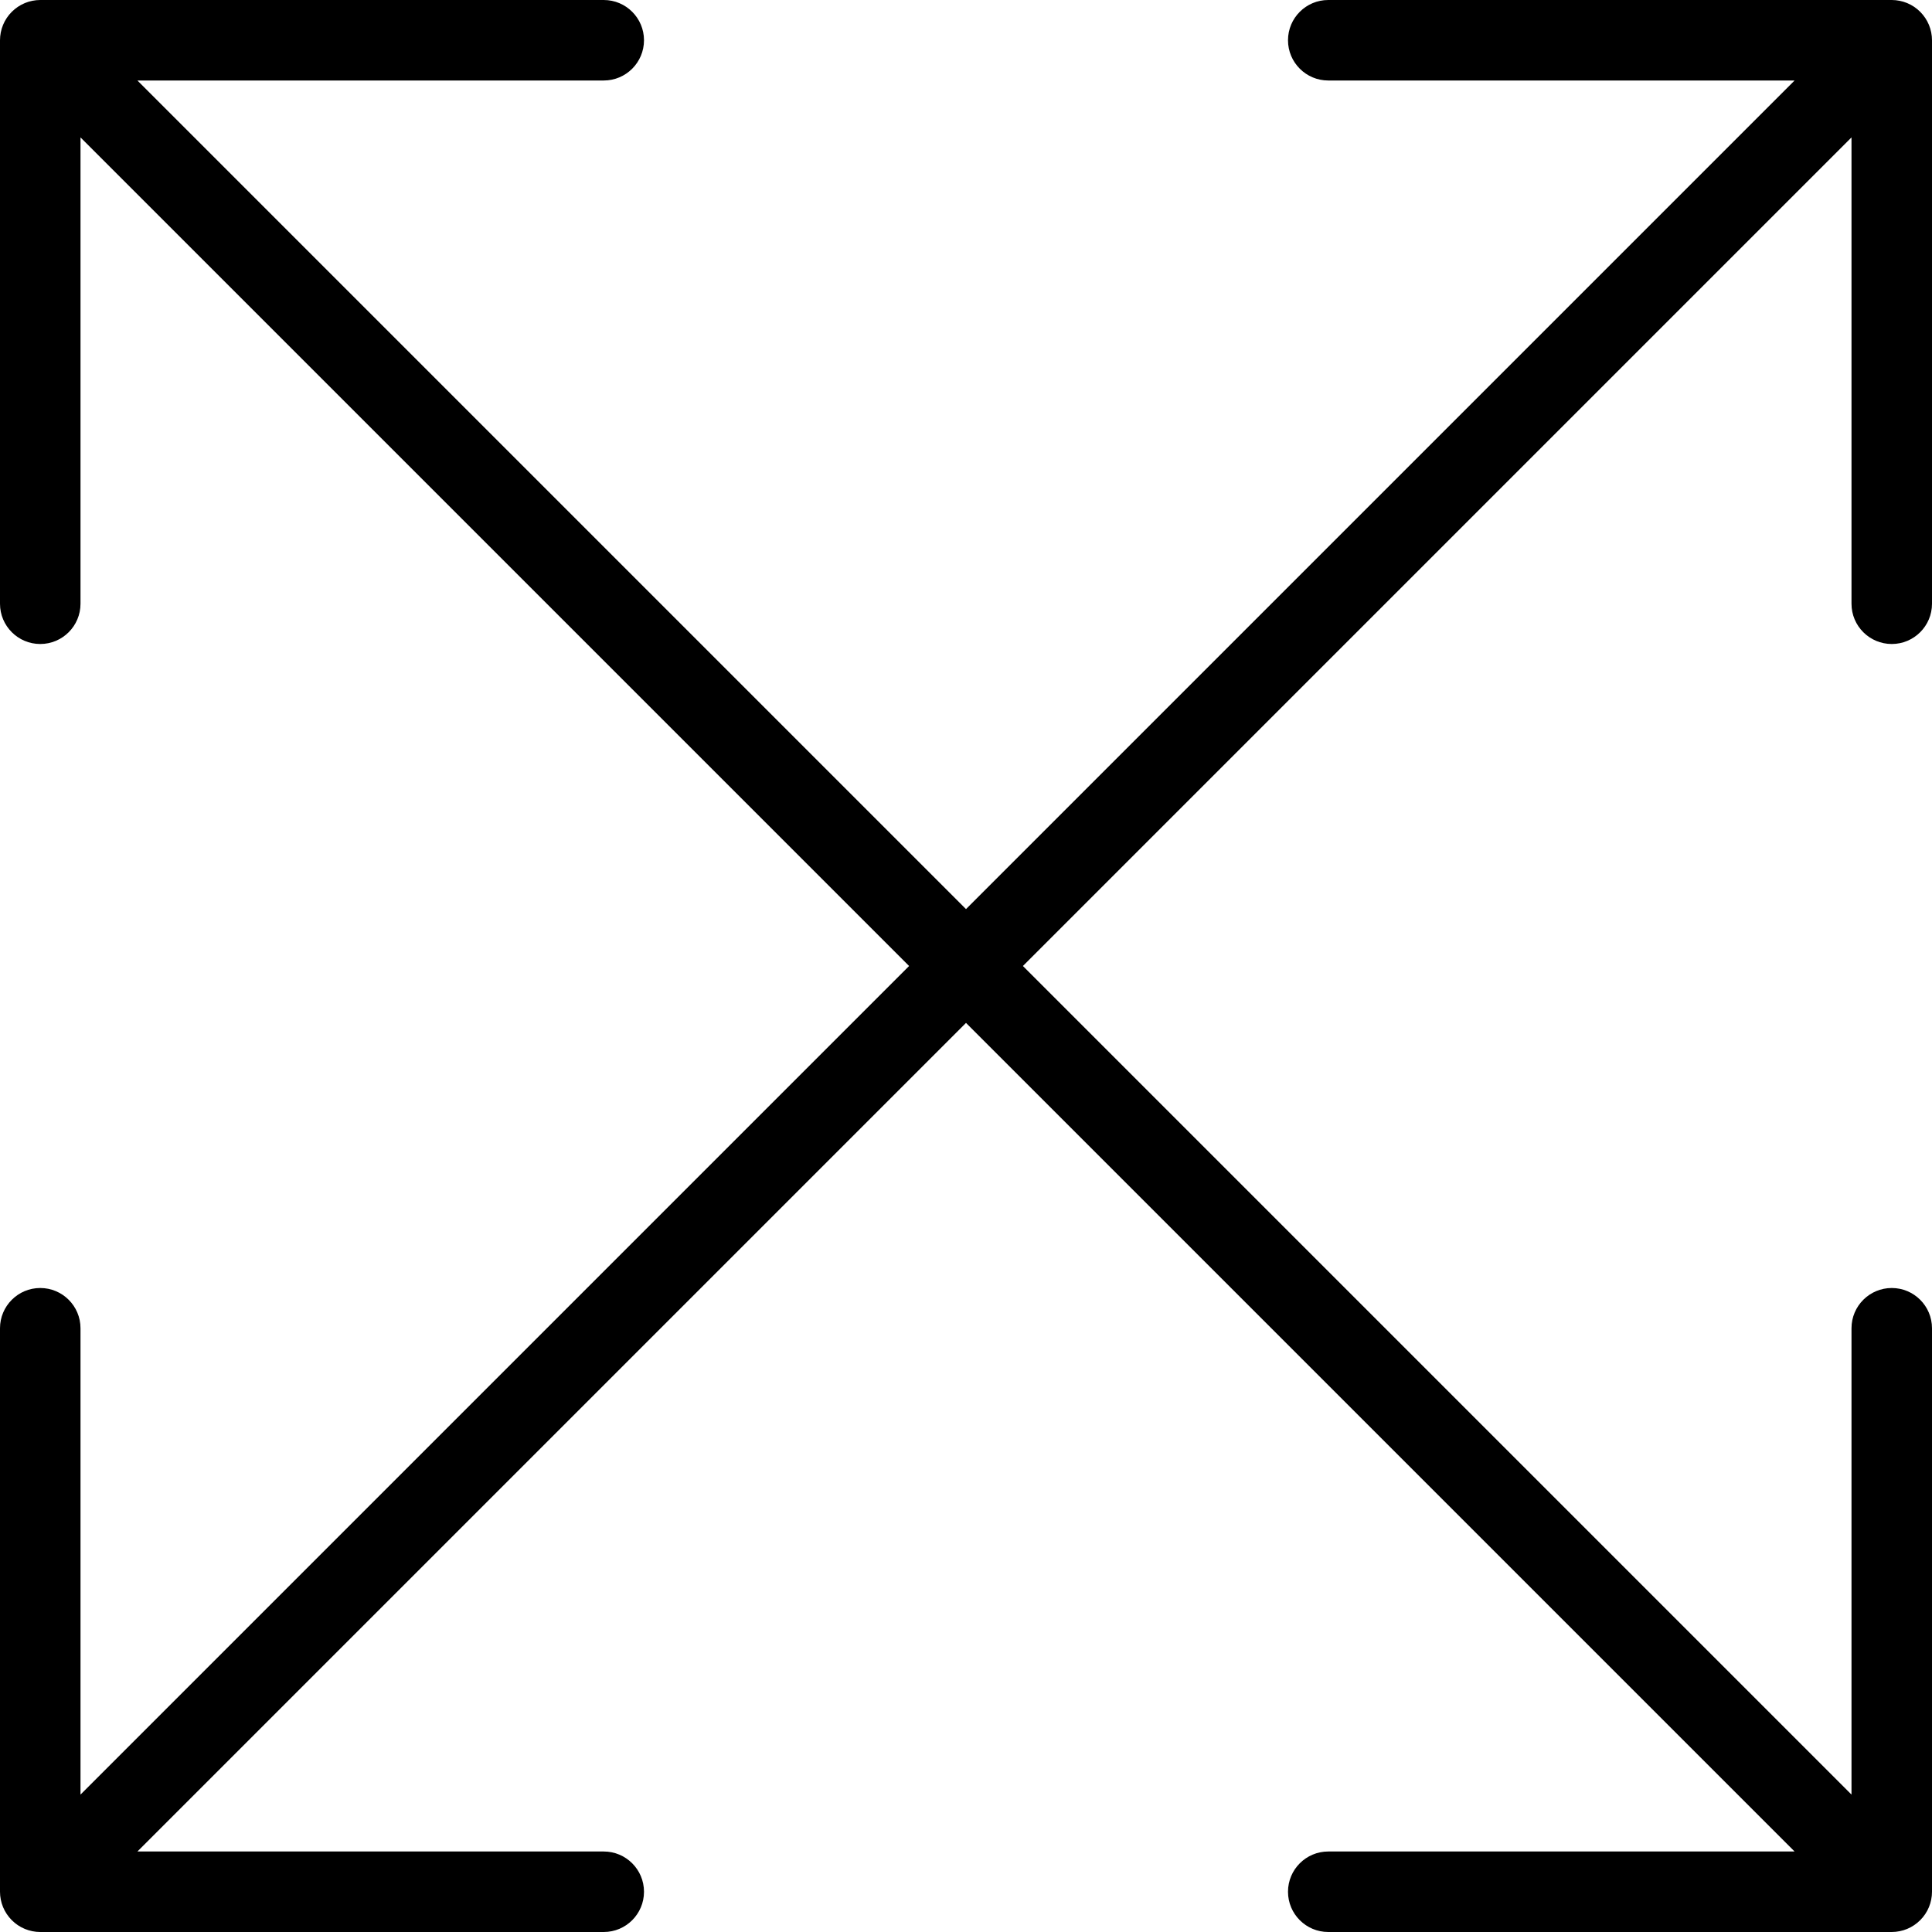 <?xml version="1.0" encoding="iso-8859-1"?>
<!-- Generator: Adobe Illustrator 19.0.0, SVG Export Plug-In . SVG Version: 6.00 Build 0)  -->
<svg version="1.1" id="Layer_1" xmlns="http://www.w3.org/2000/svg" xmlns:xlink="http://www.w3.org/1999/xlink" x="0px" y="0px"
	 viewBox="0 0 24 24" style="enable-background:new 0 0 24 24;" xml:space="preserve">
<g>
	<g>
		<path d="M23.5,8C23.776,8,24,7.776,24,7.5v-7c0-0.065-0.013-0.13-0.038-0.191c-0.051-0.122-0.148-0.22-0.271-0.271
			C23.63,0.013,23.565,0,23.5,0h-7C16.224,0,16,0.224,16,0.5S16.224,1,16.5,1h5.793L12,11.293L1.707,1H7.5C7.776,1,8,0.776,8,0.5
			S7.776,0,7.5,0h-7C0.435,0,0.37,0.013,0.309,0.038c-0.122,0.051-0.22,0.148-0.271,0.271C0.013,0.37,0,0.435,0,0.5v7
			C0,7.776,0.224,8,0.5,8S1,7.776,1,7.5V1.707L11.293,12L1,22.293V16.5C1,16.224,0.776,16,0.5,16S0,16.224,0,16.5v7
			c0,0.065,0.013,0.13,0.038,0.191c0.051,0.122,0.148,0.22,0.271,0.271C0.37,23.987,0.435,24,0.5,24h7C7.776,24,8,23.776,8,23.5
			S7.776,23,7.5,23H1.707L12,12.707L22.293,23H16.5c-0.276,0-0.5,0.224-0.5,0.5s0.224,0.5,0.5,0.5h7c0.065,0,0.13-0.013,0.191-0.038
			c0.122-0.051,0.22-0.148,0.271-0.271C23.987,23.63,24,23.565,24,23.5v-7c0-0.276-0.224-0.5-0.5-0.5S23,16.224,23,16.5v5.793
			L12.707,12L23,1.707V7.5C23,7.776,23.224,8,23.5,8z"/>
	</g>
</g>
</svg>
